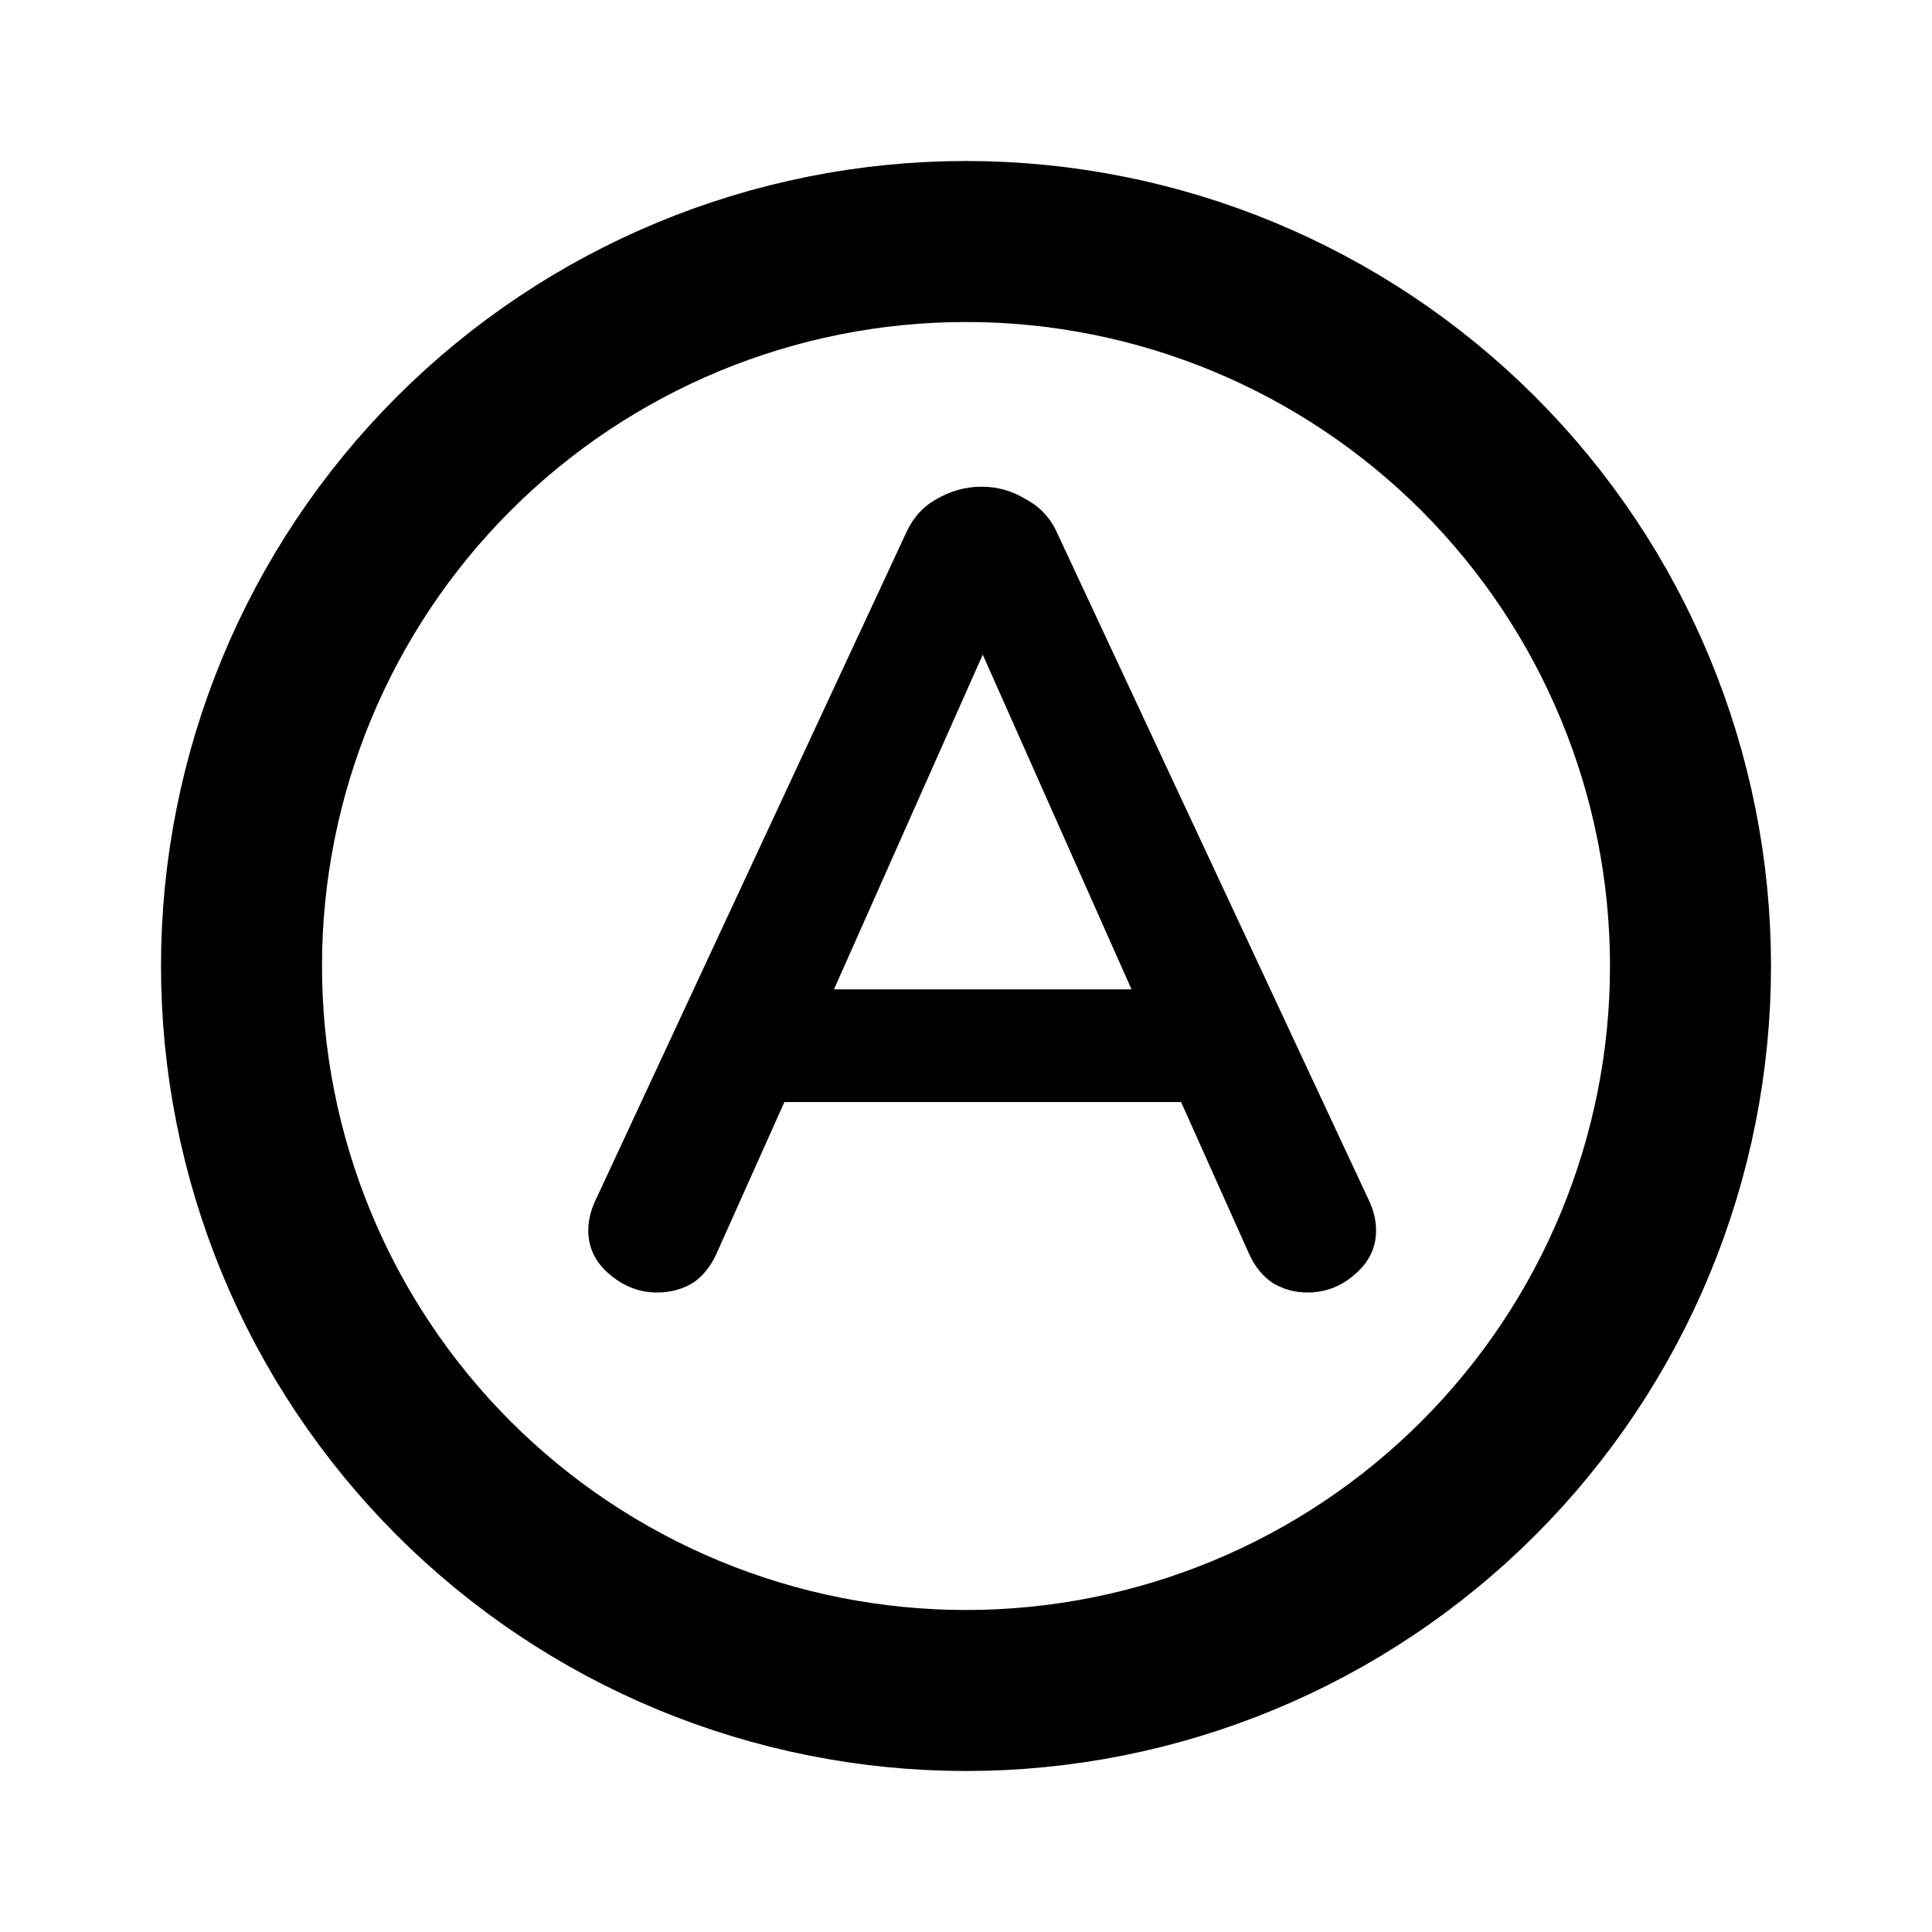 <svg width="24" height="24" viewBox="0 0 24 24" fill="none" xmlns="http://www.w3.org/2000/svg">
<path d="M21 12C21 13.182 20.767 14.352 20.315 15.444C19.863 16.536 19.2 17.528 18.364 18.364C17.528 19.2 16.536 19.863 15.444 20.315C14.352 20.767 13.182 21 12 21C10.818 21 9.648 20.767 8.556 20.315C7.464 19.863 6.472 19.2 5.636 18.364C4.8 17.528 4.137 16.536 3.685 15.444C3.233 14.352 3 13.182 3 12C3 9.613 3.948 7.324 5.636 5.636C7.324 3.948 9.613 3 12 3C14.387 3 16.676 3.948 18.364 5.636C20.052 7.324 21 9.613 21 12Z" stroke="black" stroke-width="2" stroke-linecap="round" stroke-linejoin="round"/>
<path d="M17.01 14.922C17.066 15.043 17.094 15.165 17.094 15.286C17.094 15.501 17.005 15.683 16.828 15.832C16.66 15.981 16.464 16.056 16.24 16.056C16.091 16.056 15.951 16.019 15.82 15.944C15.689 15.86 15.587 15.734 15.512 15.566L14.672 13.69H9.744L8.904 15.566C8.829 15.734 8.727 15.86 8.596 15.944C8.465 16.019 8.321 16.056 8.162 16.056C7.947 16.056 7.751 15.981 7.574 15.832C7.397 15.683 7.308 15.501 7.308 15.286C7.308 15.165 7.336 15.043 7.392 14.922L11.256 6.62C11.34 6.433 11.466 6.293 11.634 6.2C11.811 6.097 11.998 6.046 12.194 6.046C12.39 6.046 12.572 6.097 12.74 6.2C12.917 6.293 13.048 6.433 13.132 6.62L17.01 14.922ZM10.36 12.29H14.056L12.208 8.132L10.36 12.29Z" fill="black"/>
</svg>
